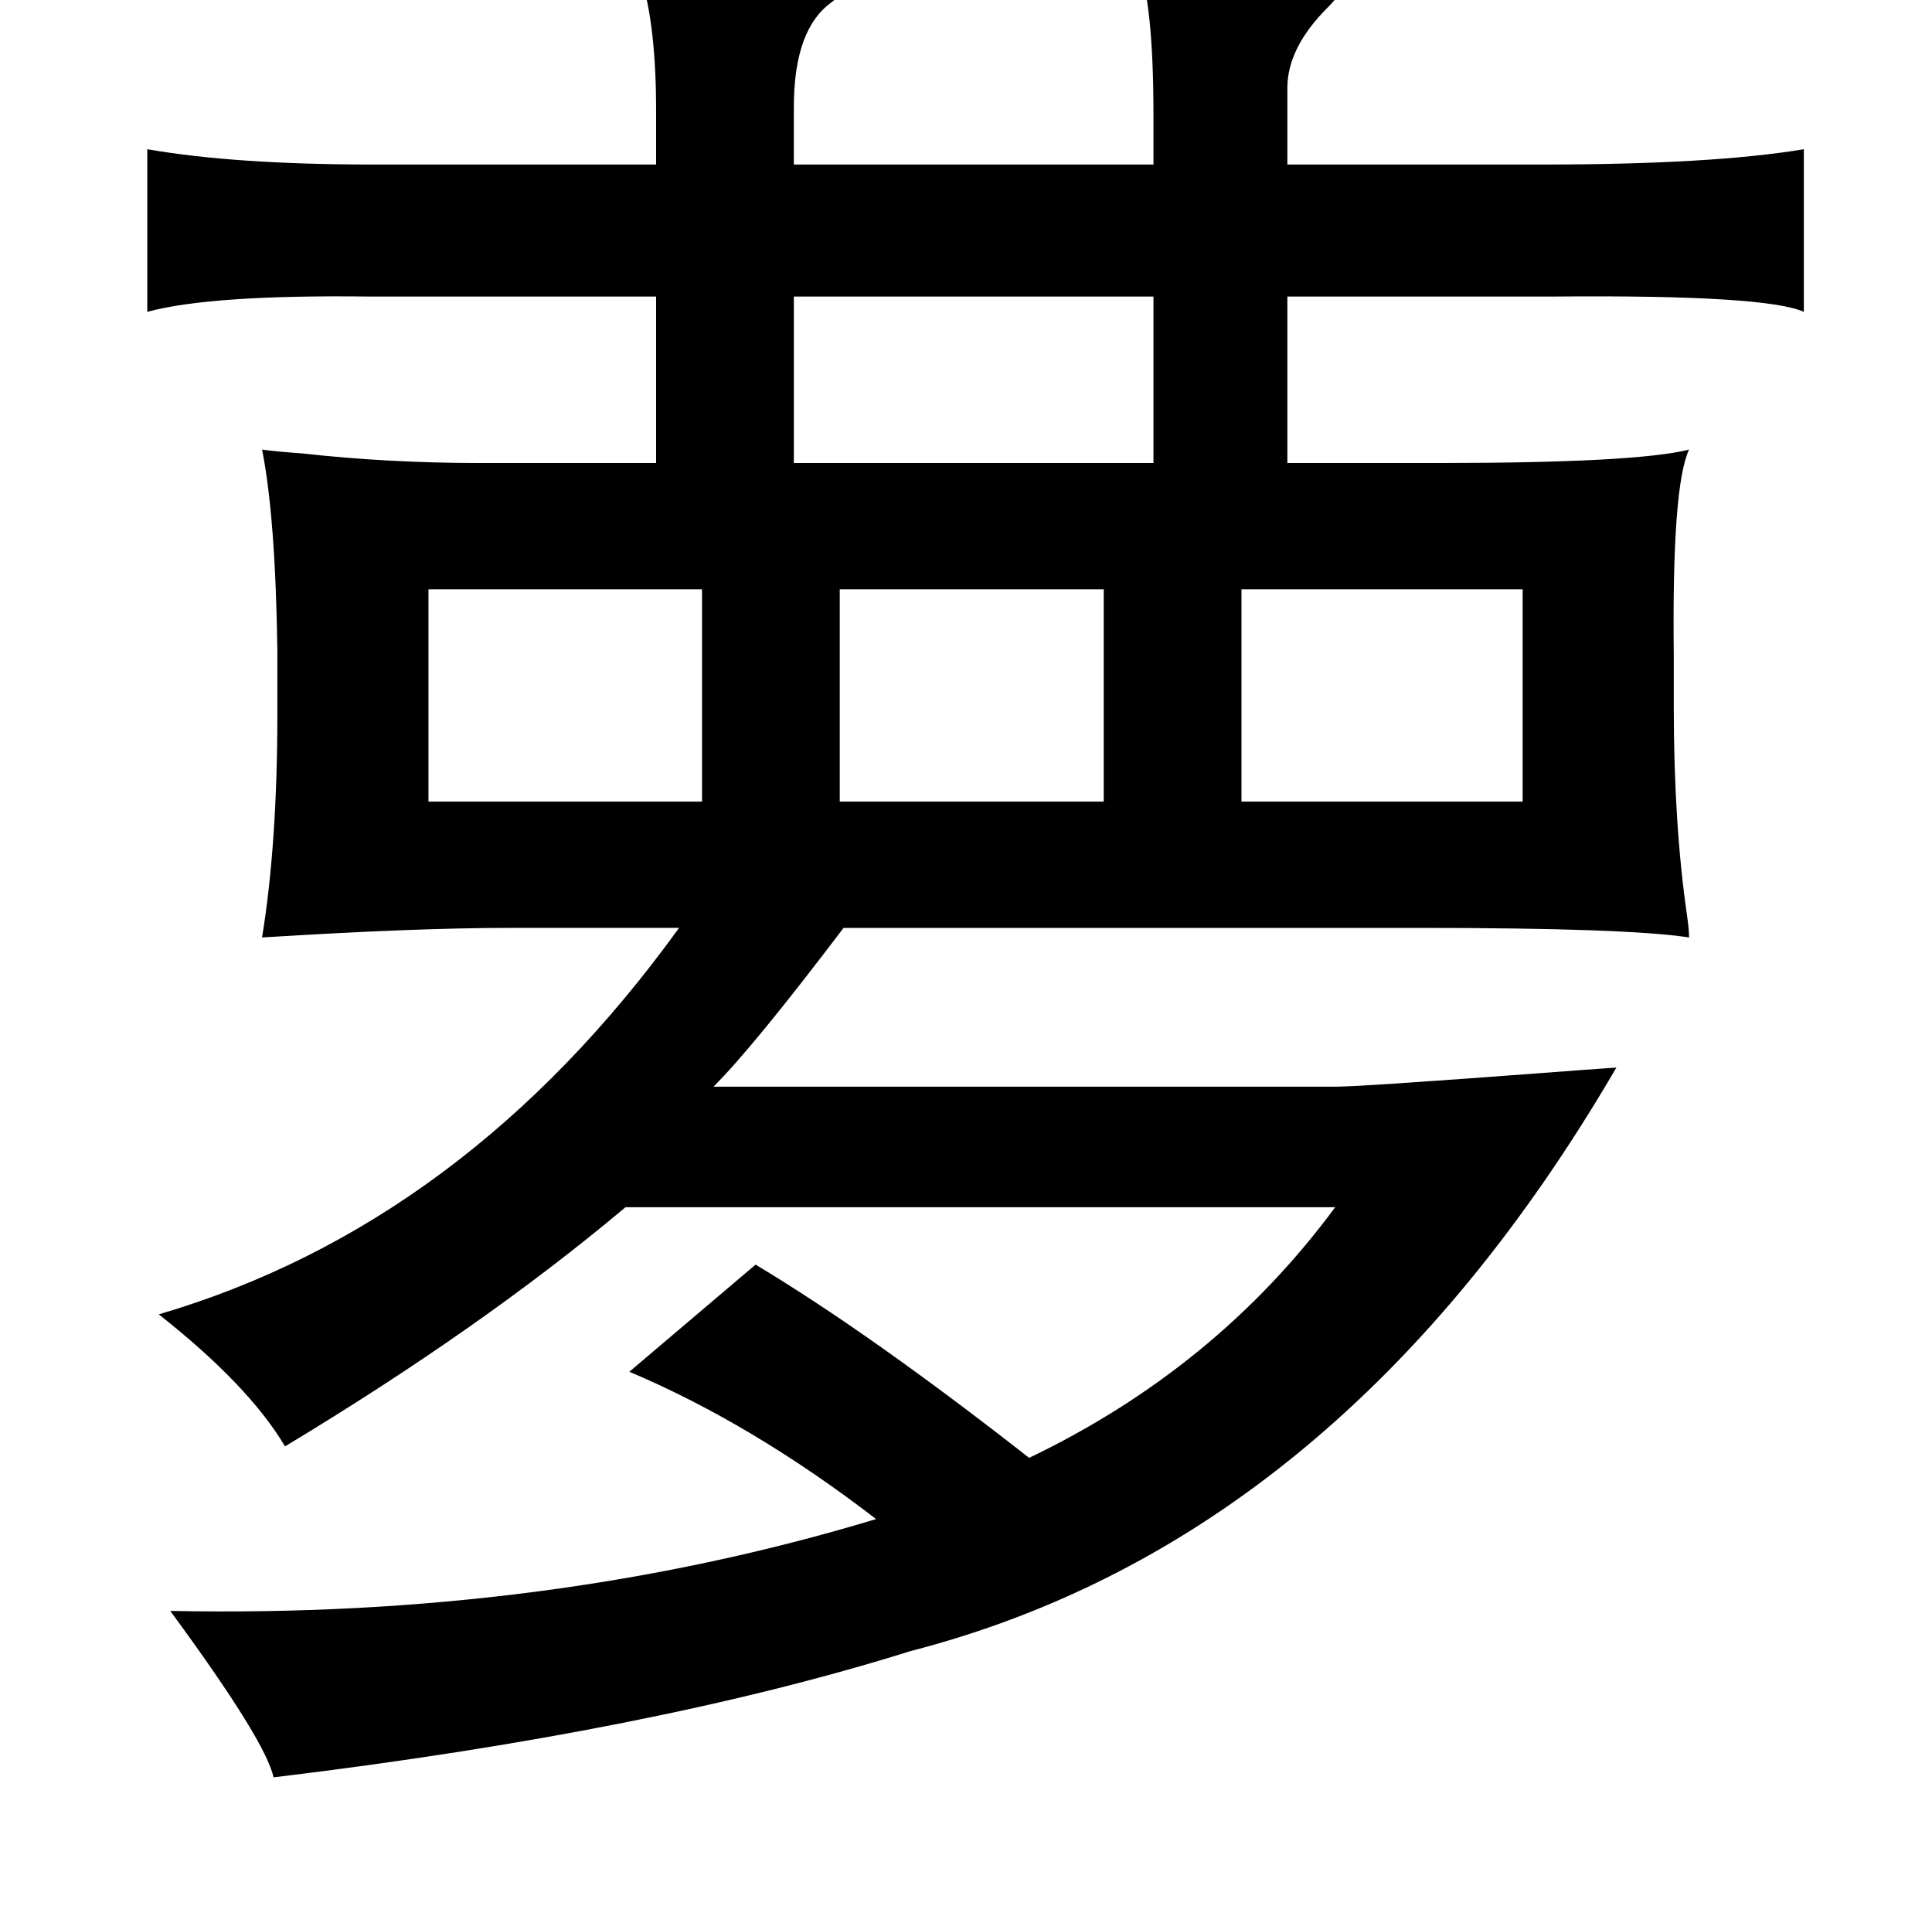 <?xml version="1.0" standalone="no"?>
<!DOCTYPE svg PUBLIC "-//W3C//DTD SVG 1.1//EN" "http://www.w3.org/Graphics/SVG/1.1/DTD/svg11.dtd" >
<svg xmlns="http://www.w3.org/2000/svg" xmlns:xlink="http://www.w3.org/1999/xlink" version="1.1" viewBox="-10 0 1010 1000">
   <path fill="currentColor"
d="M585 -19q98 4 105 13q2 2 -6 10q-21 21 -21 42v40h133q89 0 137 -8v85q-20 -9 -131 -8h-139v87h79q103 0 131 -7q-9 19 -8 107v27q0 62 7 110q1 7 1 11q-32 -5 -141 -5h-301q-47 62 -68 83h325q13 0 106 -7q26 -2 41 -3q-144 247 -369 305q-134 42 -333 66
q-4 -19 -54 -87q197 4 369 -48q-65 -50 -129 -77l66 -56q60 36 143 101q98 -47 160 -131h-371q-75 63 -178 125q-19 -32 -66 -69q160 -47 272 -202h-89q-49 0 -129 5q8 -49 8 -117v-33q-1 -70 -8 -105q7 1 21 2q45 5 92 5h93v-87h-150q-83 -1 -116 8v-85q46 8 118 8h148v-28
q0 -45 -8 -70q103 -2 104 6q1 3 -4 7q-20 14 -20 55v30h188v-26q0 -58 -8 -79zM405 155v87h188v-87h-188zM567 308h-138v111h138v-111zM639 308v111h147v-111h-147zM357 308h-143v111h143v-111z" />
</svg>
